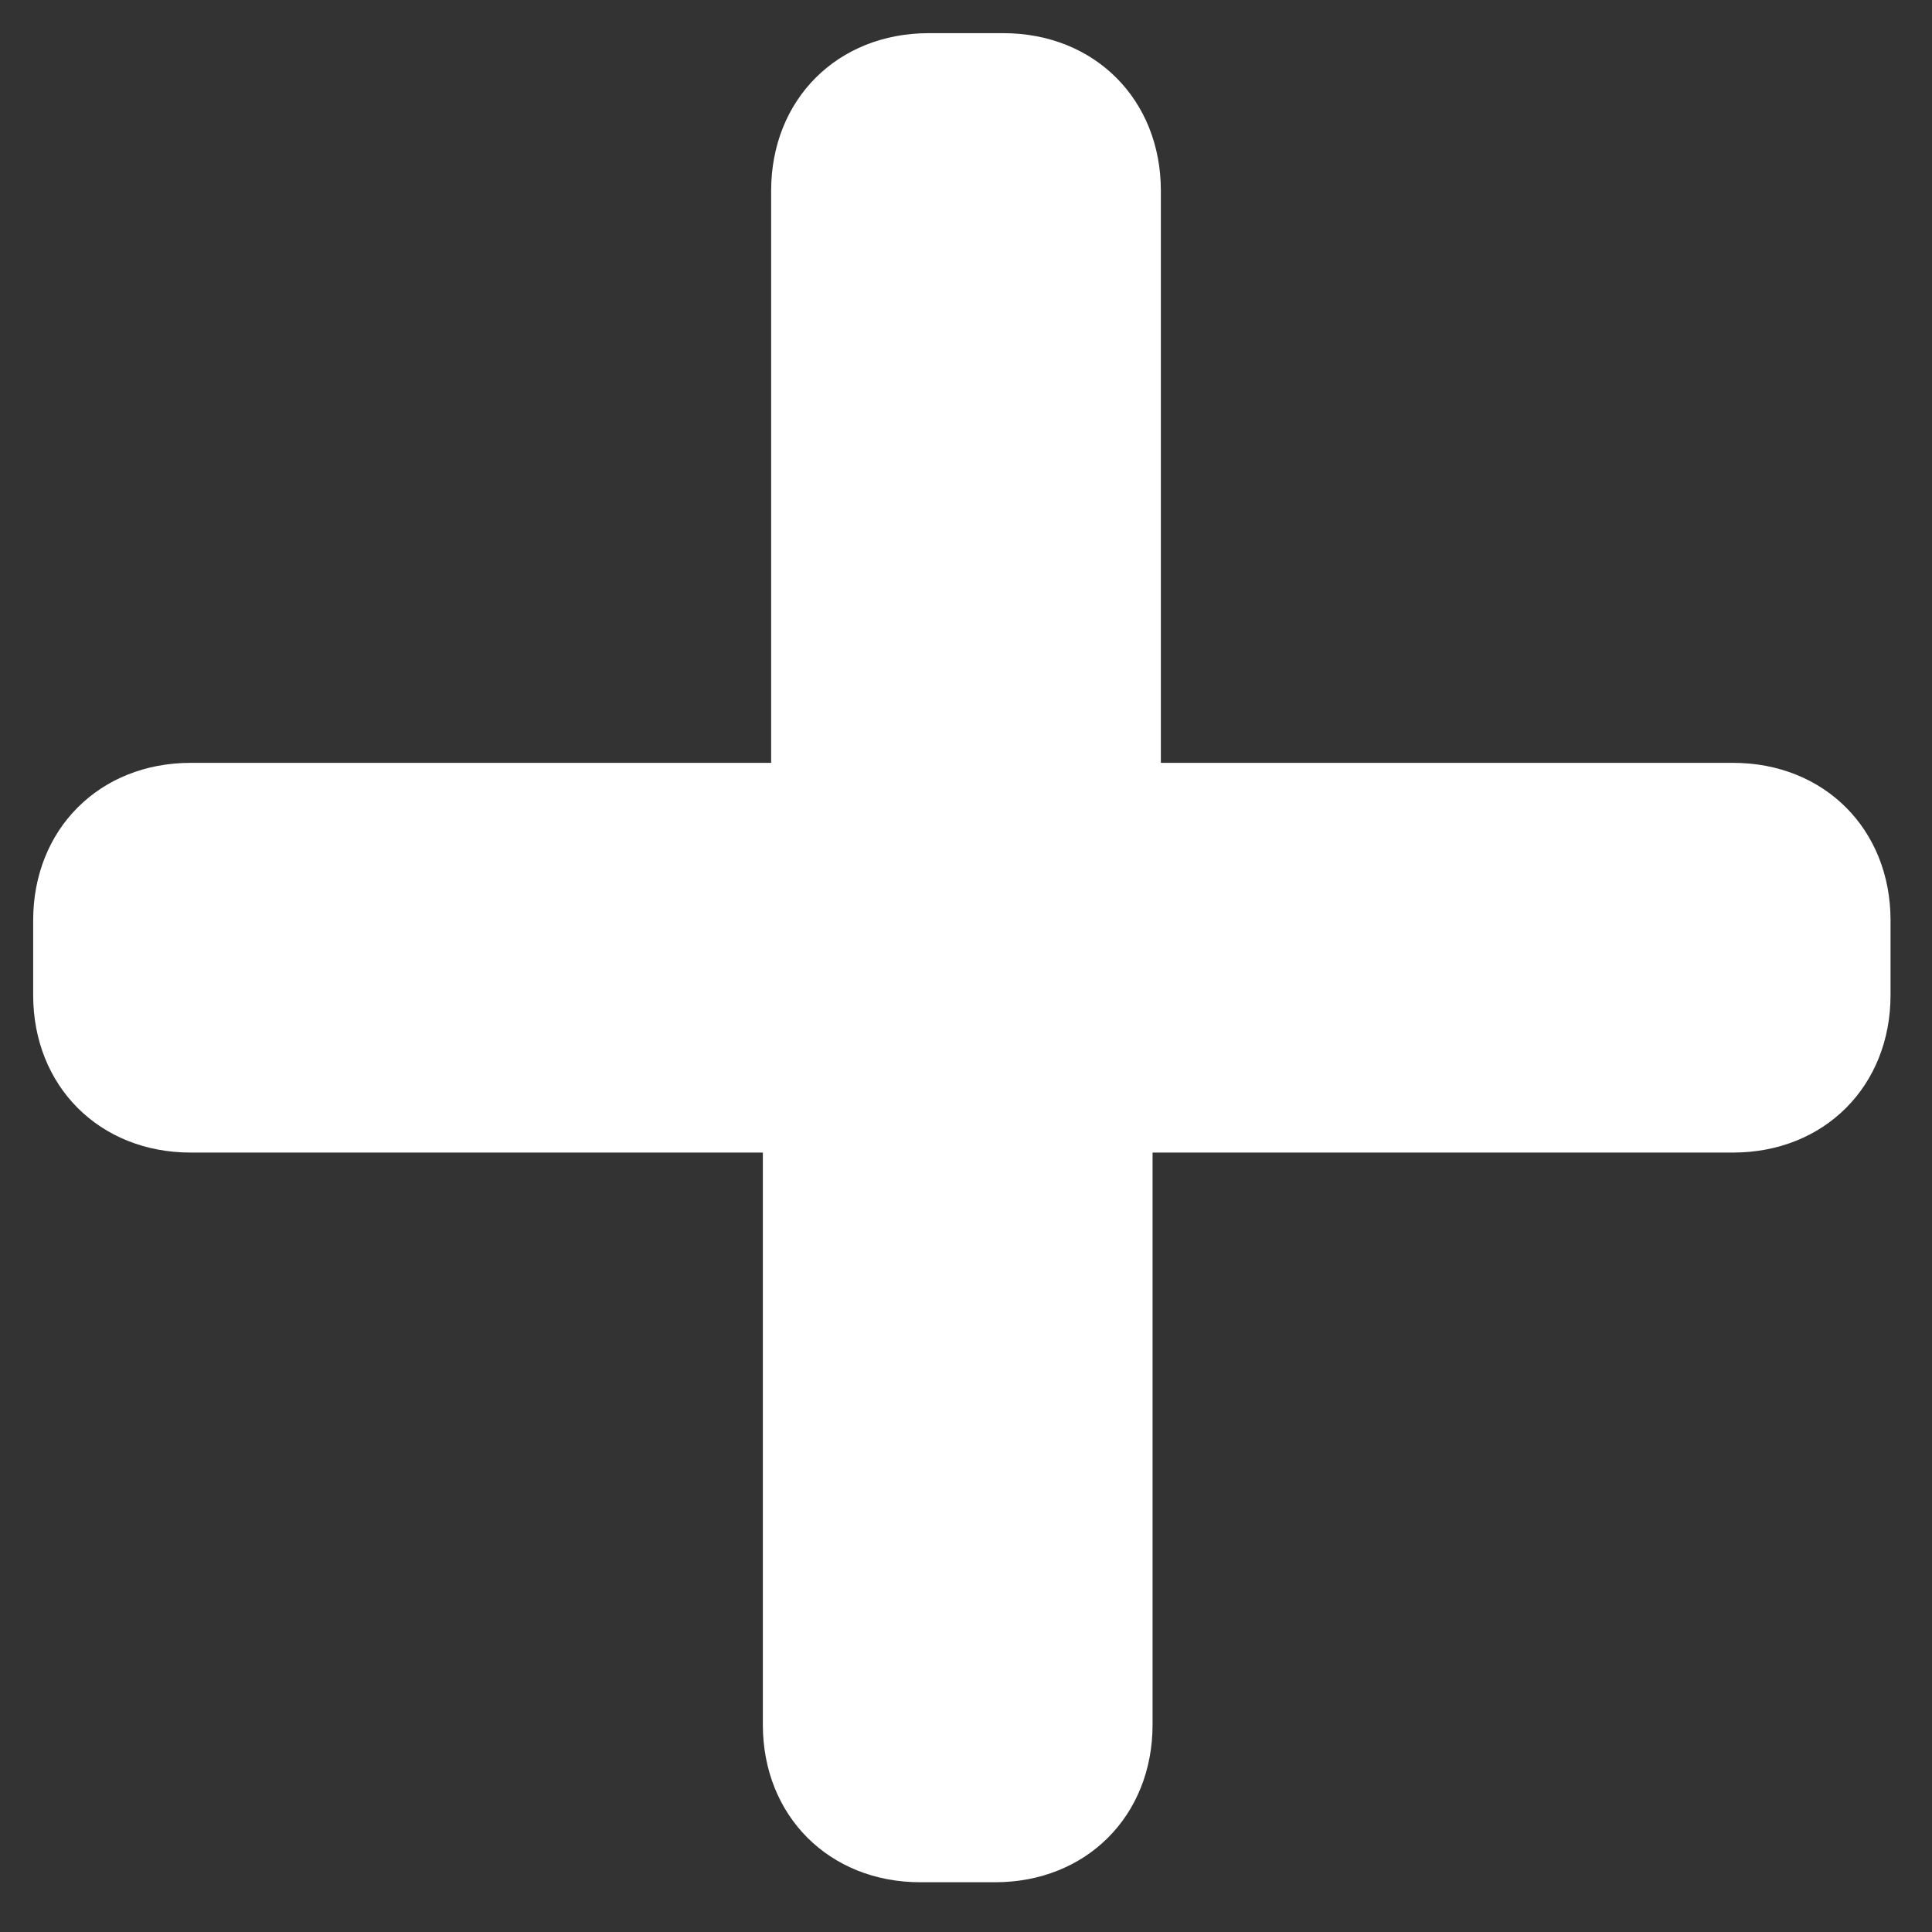 <?xml version="1.0" encoding="utf-8"?>
<!-- Generator: Adobe Illustrator 23.0.3, SVG Export Plug-In . SVG Version: 6.00 Build 0)  -->
<svg version="1.1" id="Capa_1" xmlns="http://www.w3.org/2000/svg" xmlns:xlink="http://www.w3.org/1999/xlink" x="0px" y="0px"
	 width="24px" height="24px" viewBox="0 0 23.3 23.3" style="enable-background:new 0 0 23.3 23.3;" xml:space="preserve">
<rect x="0" y="0" width="23.3" height="23.3" fill="#333333" stroke="none"/>
<path fill="#ffffff" d="M14,13.9h6.9c1.1,0,1.9-0.8,1.9-1.9v-0.9c0-1.1-0.8-1.9-1.9-1.9H14V2.3c0-1.1-0.8-1.9-1.9-1.9h-0.9c-1.1,0-1.9,0.8-1.9,1.9
	v6.9H2.3c-1.1,0-1.9,0.8-1.9,1.9v0.9c0,1.1,0.8,1.9,1.9,1.9h6.9v6.9c0,1.1,0.8,1.9,1.9,1.9h0.9c1.1,0,1.9-0.8,1.9-1.9V13.9z"/>
</svg>
